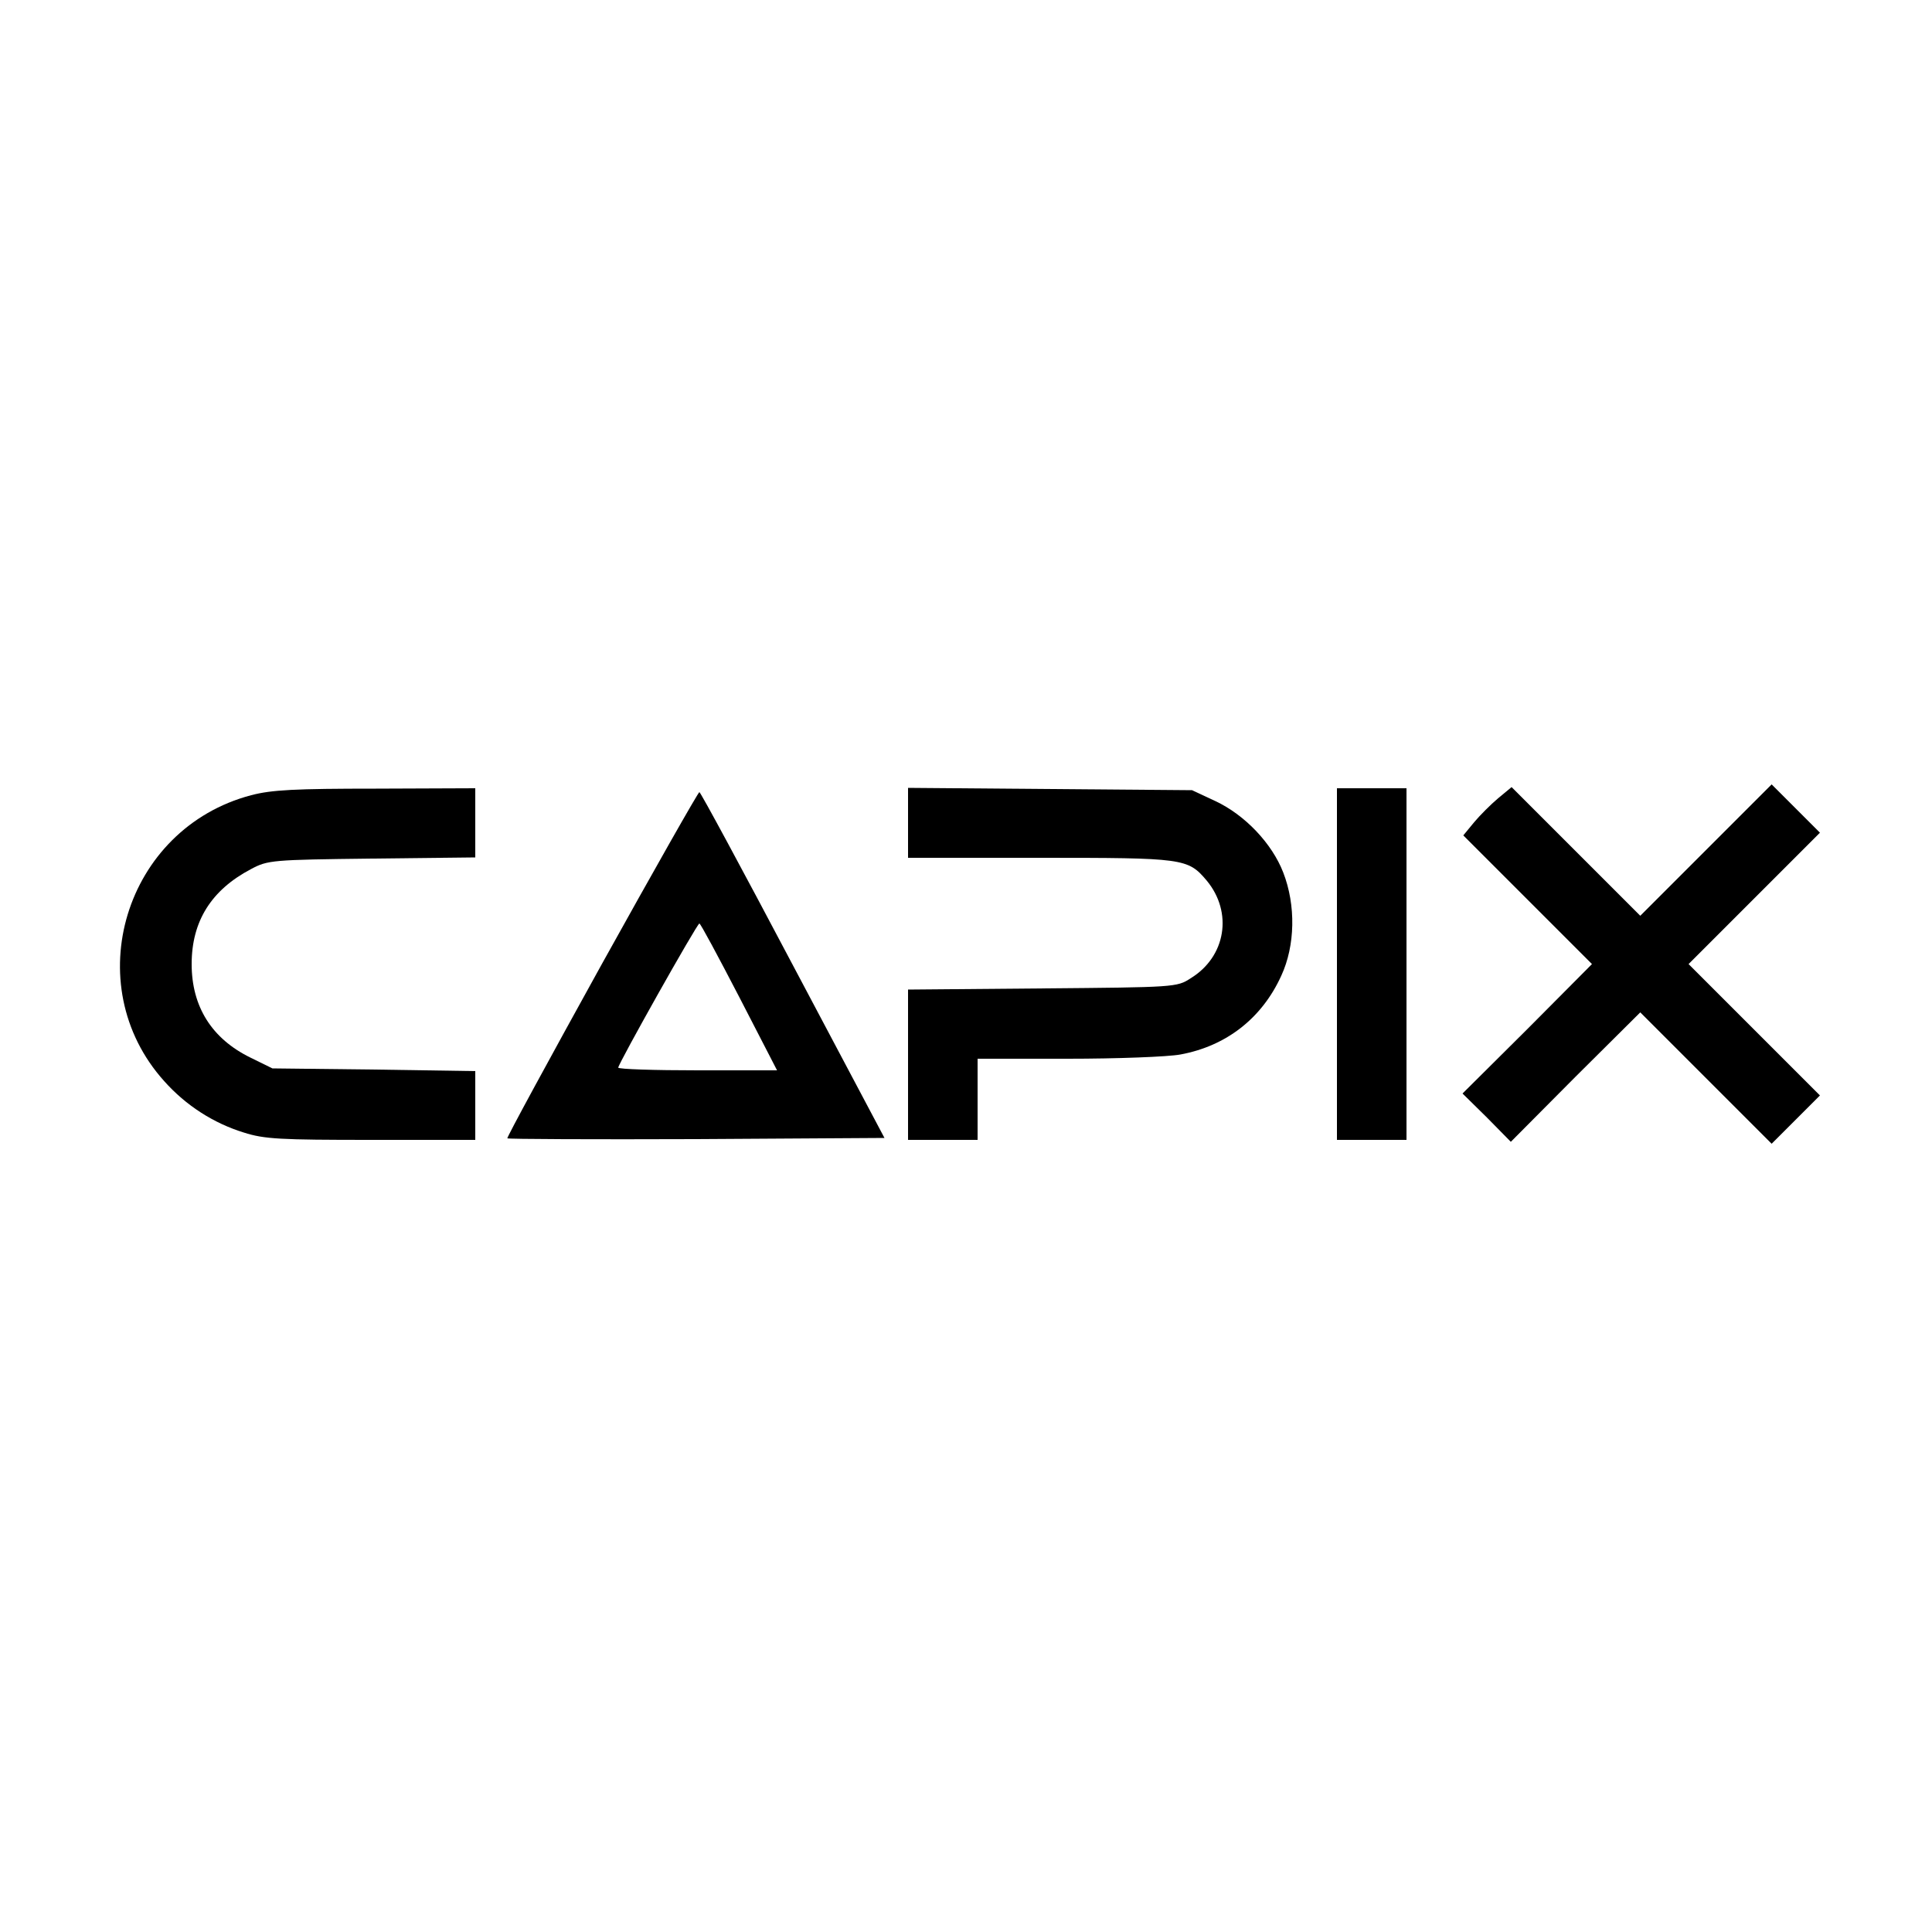 <?xml version="1.0" standalone="no"?>
<!DOCTYPE svg PUBLIC "-//W3C//DTD SVG 20010904//EN"
 "http://www.w3.org/TR/2001/REC-SVG-20010904/DTD/svg10.dtd">
<svg version="1.0" xmlns="http://www.w3.org/2000/svg"
 width="500pt" height="500pt" viewBox="0 0 500 500"
 preserveAspectRatio="xMidYMid meet">
<g transform="translate(0,500) scale(0.1,-0.1)"
fill="#000000" stroke="none">
<path d="M4415 2800 l-170 -170 -166 166 -167 167 -35 -29 c-19 -16 -47 -44
-62 -62 l-28 -34 166 -166 167 -167 -167 -168 -168 -167 63 -62 62 -63 167
168 168 167 170 -170 170 -170 63 63 62 62 -170 170 -170 170 170 170 170 170
-63 63 -62 62 -170 -170z"/>
<path d="M650 2942 c-327 -86 -450 -490 -225 -740 56 -63 128 -109 206 -133
53 -17 94 -19 330 -19 l269 0 0 89 0 89 -262 4 -263 3 -57 28 c-100 49 -152
132 -152 242 0 111 51 192 154 246 43 23 54 24 313 27 l267 3 0 90 0 89 -257
-1 c-209 0 -270 -3 -323 -17z"/>
<path d="M2350 2870 l0 -90 340 0 c374 0 384 -1 433 -59 68 -82 50 -197 -42
-253 -35 -23 -42 -23 -383 -26 l-348 -3 0 -195 0 -194 90 0 90 0 0 105 0 105
233 0 c128 0 260 5 292 11 119 22 211 94 261 204 36 78 38 182 5 267 -29 75
-99 149 -176 185 l-60 28 -367 3 -368 3 0 -91z"/>
<path d="M3460 2505 l0 -455 90 0 90 0 0 455 0 455 -90 0 -90 0 0 -455z"/>
<path d="M1557 2504 c-136 -246 -246 -448 -244 -450 2 -2 223 -3 490 -2 l486
3 -237 447 c-130 246 -239 448 -242 448 -3 0 -117 -201 -253 -446z m356 -84
l98 -190 -205 0 c-113 0 -206 3 -206 7 0 10 204 373 210 373 3 0 49 -86 103
-190z"/>
</g>
</svg>
